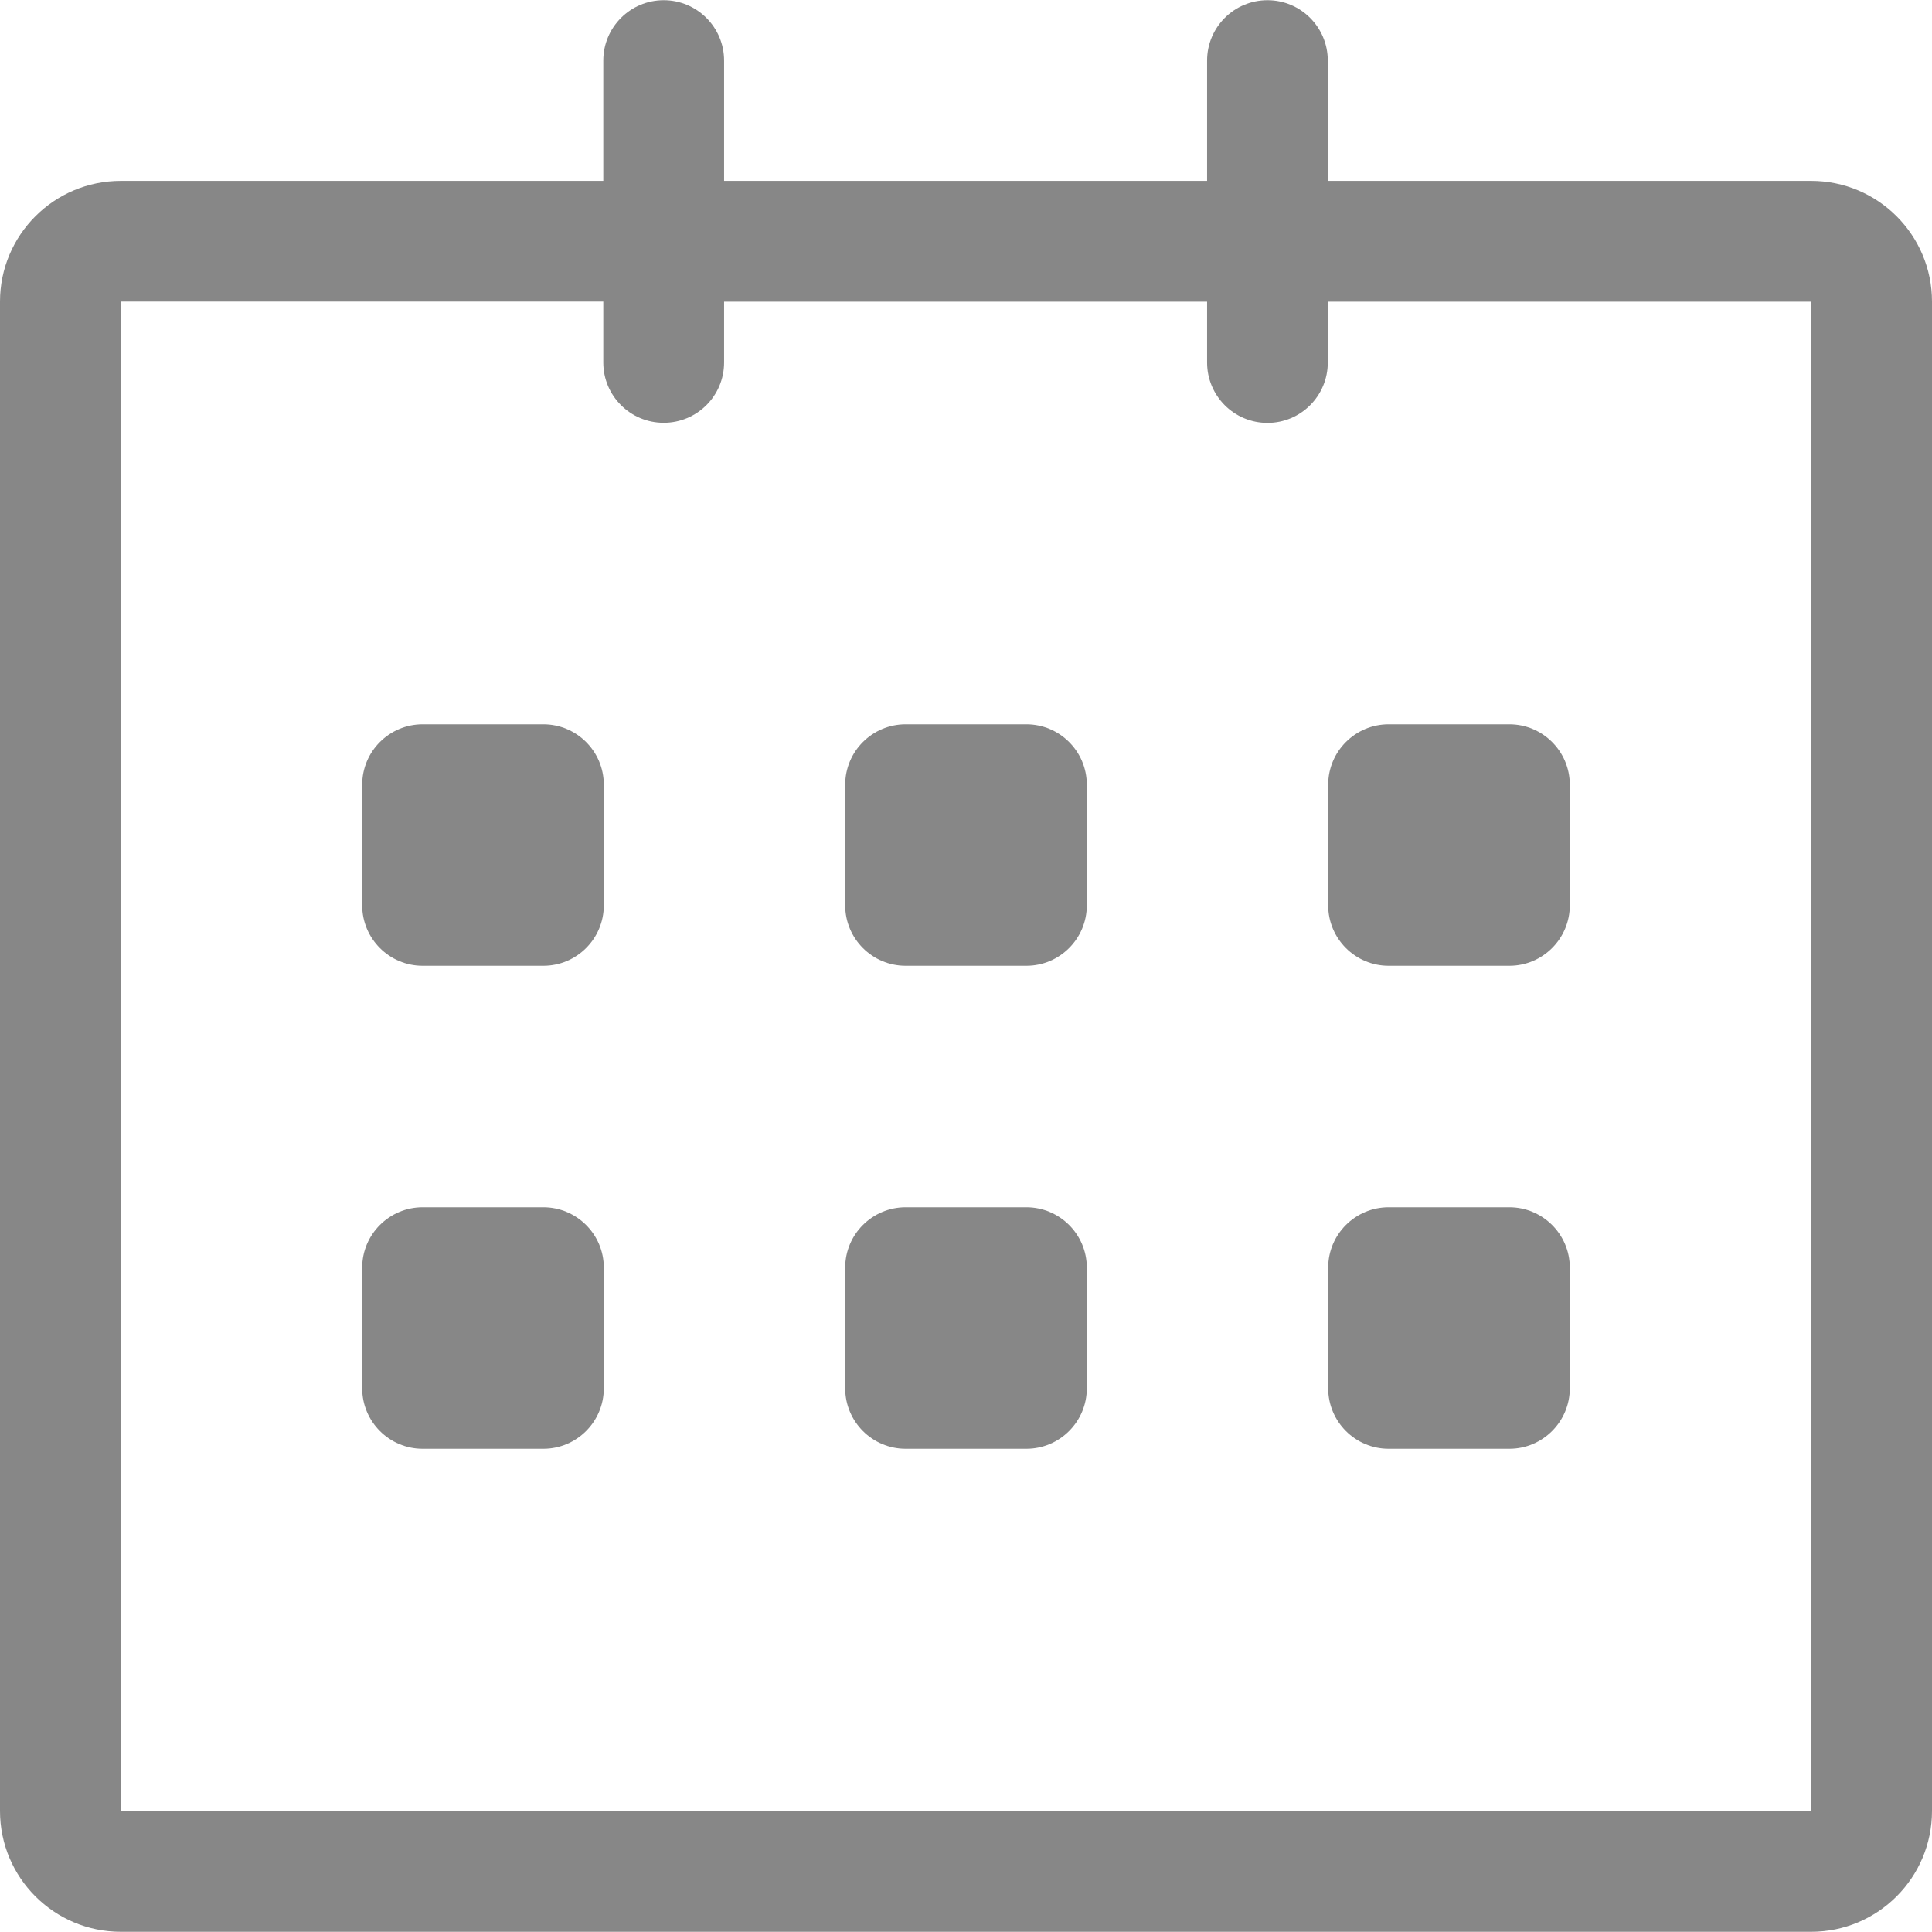 <svg width="19" height="19" viewBox="0 0 19 19" fill="none" xmlns="http://www.w3.org/2000/svg">
<g clip-path="url(#clip0_182_4)">
<path d="M17.812 1.779L13.058 1.779V0.596C13.058 0.268 12.793 0.002 12.465 0.002C12.136 0.002 11.871 0.268 11.871 0.596V1.779H7.121V0.596C7.121 0.268 6.855 0.002 6.527 0.002C6.199 0.002 5.933 0.268 5.933 0.596V1.779H1.188C0.532 1.779 0 2.311 0 2.966V17.81C0 18.466 0.532 18.998 1.188 18.998H17.812C18.468 18.998 19 18.466 19 17.81V2.966C19 2.311 18.468 1.779 17.812 1.779ZM17.812 17.81H1.188V2.966H5.933V3.565C5.933 3.893 6.199 4.158 6.527 4.158C6.855 4.158 7.121 3.893 7.121 3.565V2.967H11.871V3.565C11.871 3.893 12.136 4.159 12.465 4.159C12.793 4.159 13.058 3.893 13.058 3.565V2.967H17.812V17.81ZM13.656 9.498H14.844C15.171 9.498 15.438 9.232 15.438 8.904V7.717C15.438 7.389 15.171 7.123 14.844 7.123H13.656C13.329 7.123 13.062 7.389 13.062 7.717V8.904C13.062 9.232 13.329 9.498 13.656 9.498ZM13.656 14.248H14.844C15.171 14.248 15.438 13.982 15.438 13.654V12.466C15.438 12.139 15.171 11.873 14.844 11.873H13.656C13.329 11.873 13.062 12.139 13.062 12.466V13.654C13.062 13.982 13.329 14.248 13.656 14.248ZM10.094 11.873H8.906C8.579 11.873 8.312 12.139 8.312 12.466V13.654C8.312 13.982 8.579 14.248 8.906 14.248H10.094C10.421 14.248 10.688 13.982 10.688 13.654V12.466C10.688 12.139 10.421 11.873 10.094 11.873ZM10.094 7.123H8.906C8.579 7.123 8.312 7.389 8.312 7.717V8.904C8.312 9.232 8.579 9.498 8.906 9.498H10.094C10.421 9.498 10.688 9.232 10.688 8.904V7.717C10.688 7.389 10.421 7.123 10.094 7.123ZM5.344 7.123H4.156C3.829 7.123 3.562 7.389 3.562 7.717V8.904C3.562 9.232 3.829 9.498 4.156 9.498H5.344C5.671 9.498 5.938 9.232 5.938 8.904V7.717C5.938 7.389 5.671 7.123 5.344 7.123ZM5.344 11.873H4.156C3.829 11.873 3.562 12.139 3.562 12.466V13.654C3.562 13.982 3.829 14.248 4.156 14.248H5.344C5.671 14.248 5.938 13.982 5.938 13.654V12.466C5.938 12.139 5.671 11.873 5.344 11.873Z" fill="#878787"/>
</g>
<defs>
<clipPath id="clip0_182_4">
<rect width="19" height="19" fill="white"/>
</clipPath>
</defs>
</svg>

